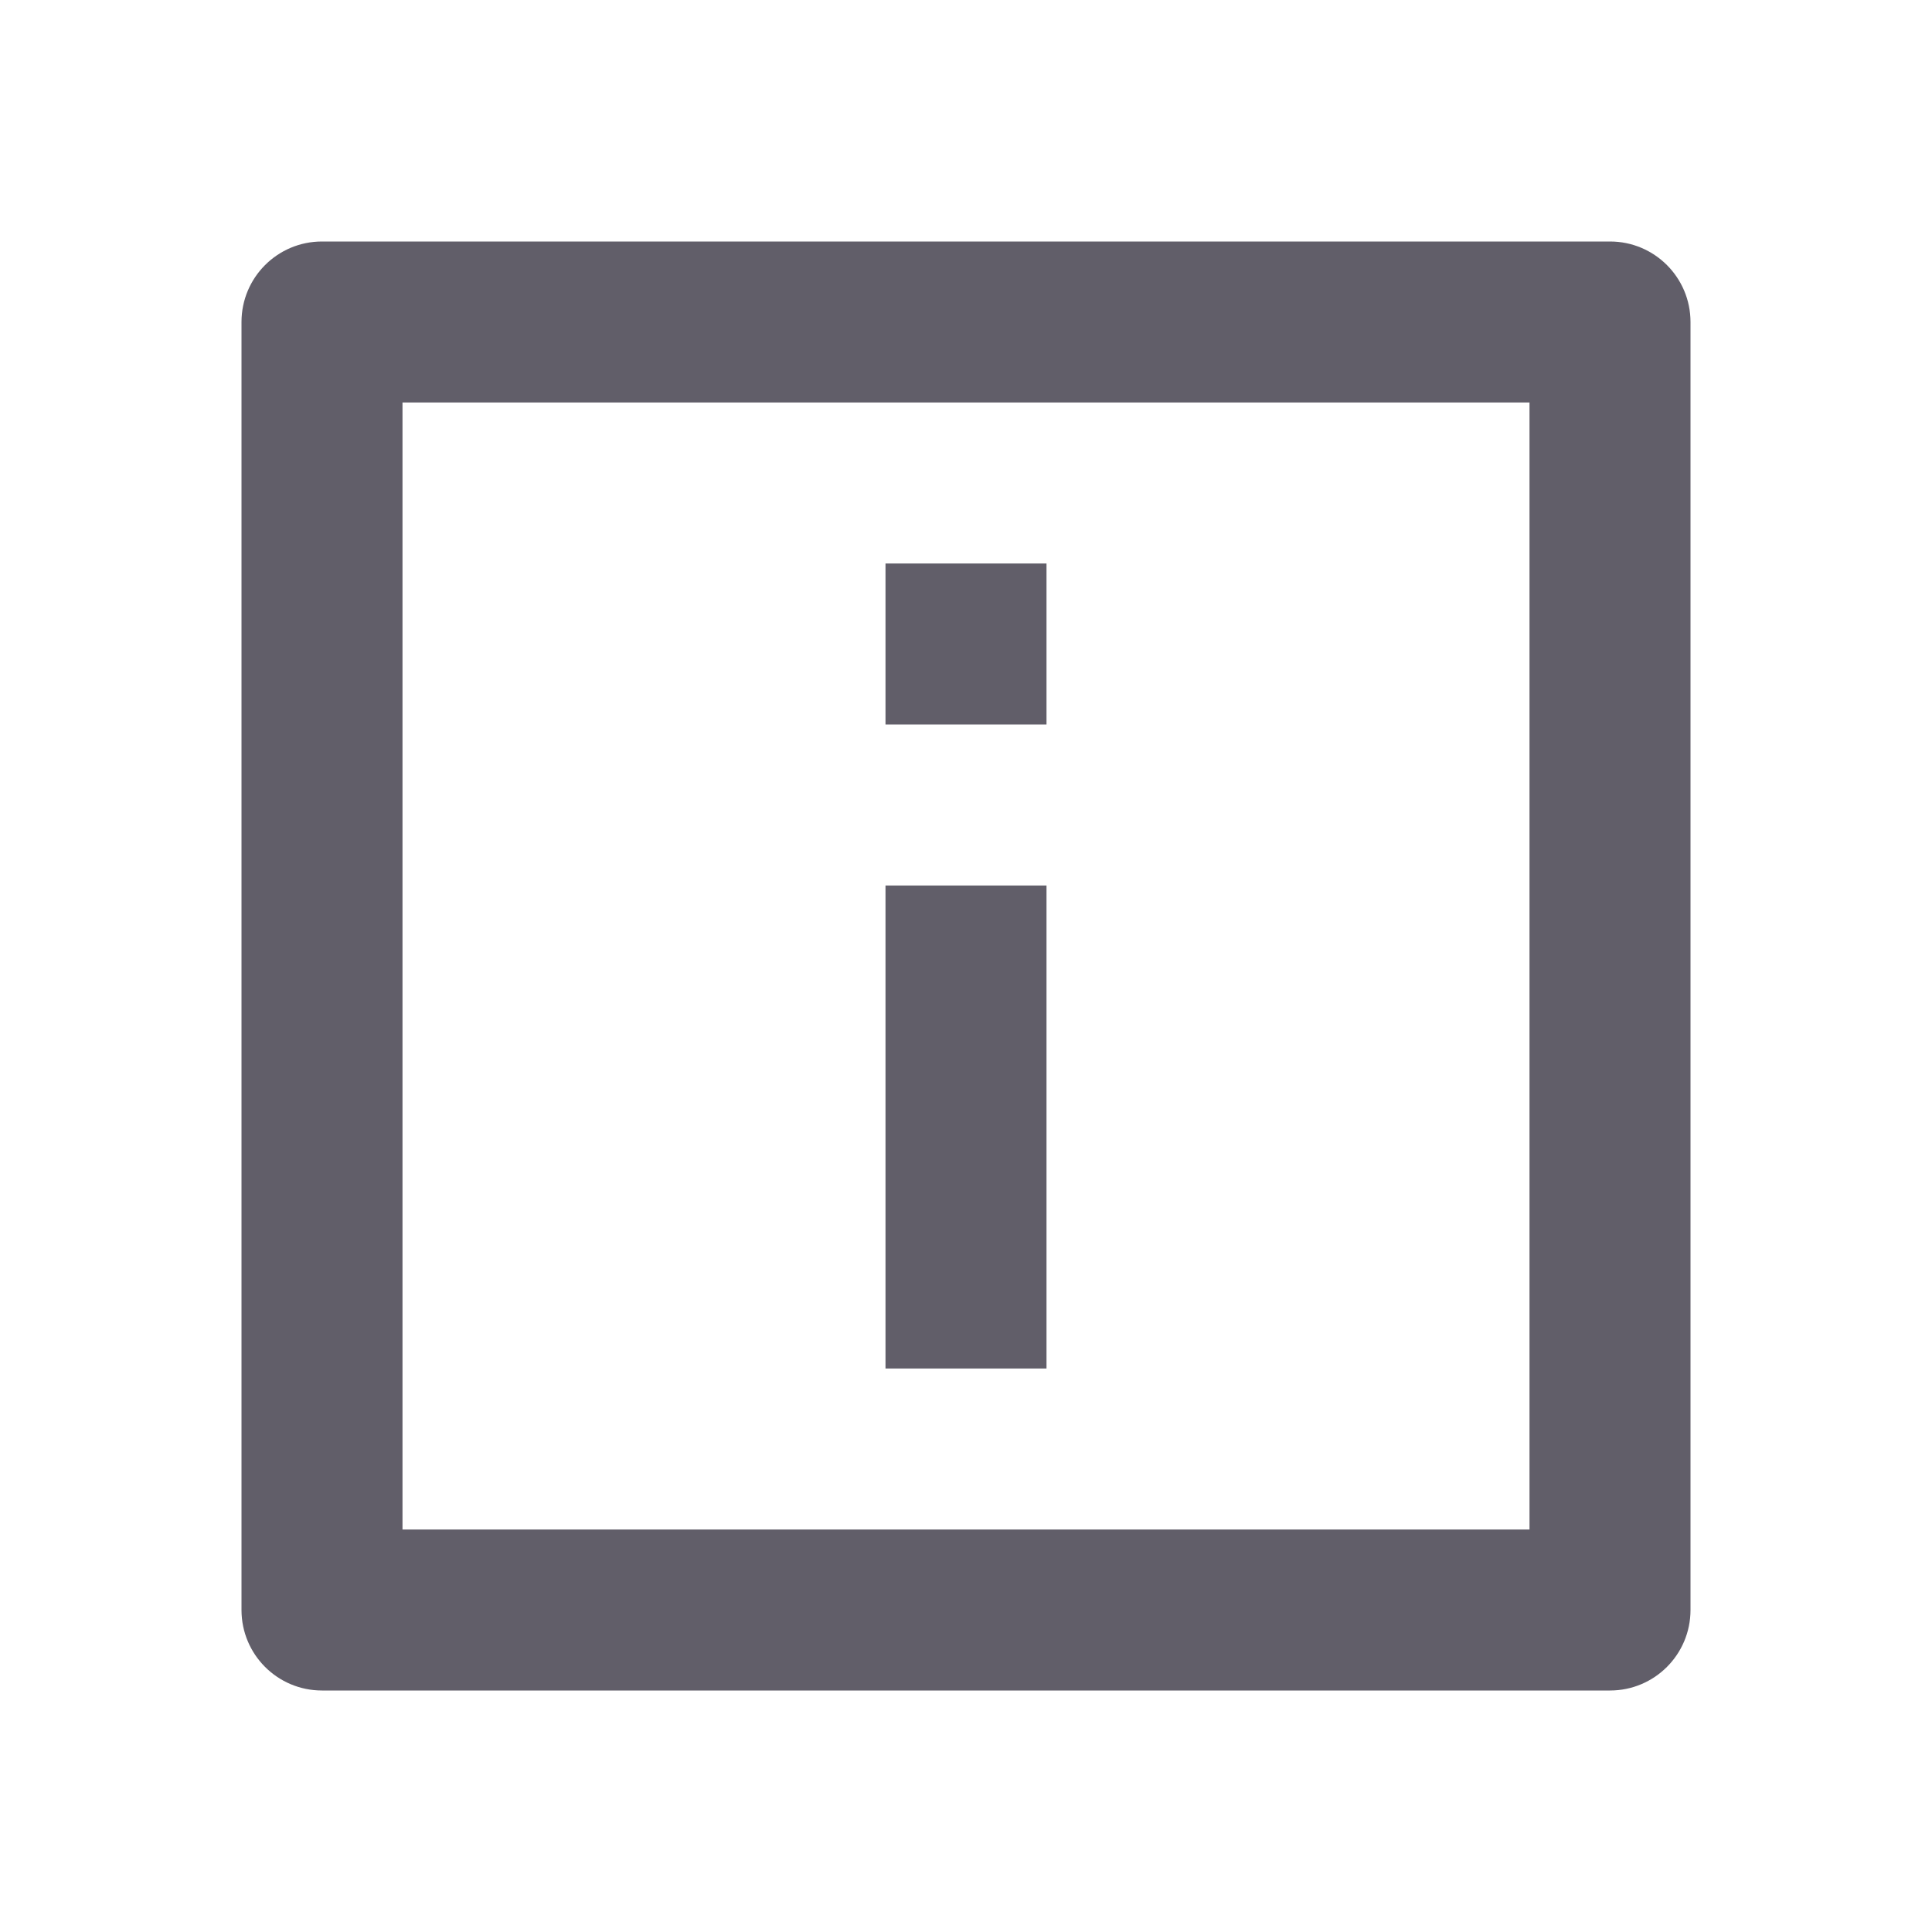<svg width="18" height="18" viewBox="0 0 18 18" fill="none" xmlns="http://www.w3.org/2000/svg">
<path d="M15 2.25H3C2.585 2.25 2.25 2.586 2.25 3V15C2.25 15.414 2.585 15.75 3 15.75H15C15.415 15.75 15.75 15.414 15.75 15V3C15.75 2.586 15.415 2.25 15 2.25ZM14.25 14.25H3.75V3.75H14.25V14.25Z" fill="#615E69"/>
<path d="M8.25 5.25H9.75V6.75H8.25V5.25ZM8.25 8.25H9.75V12.75H8.25V8.25Z" fill="#615E69"/>
</svg>
